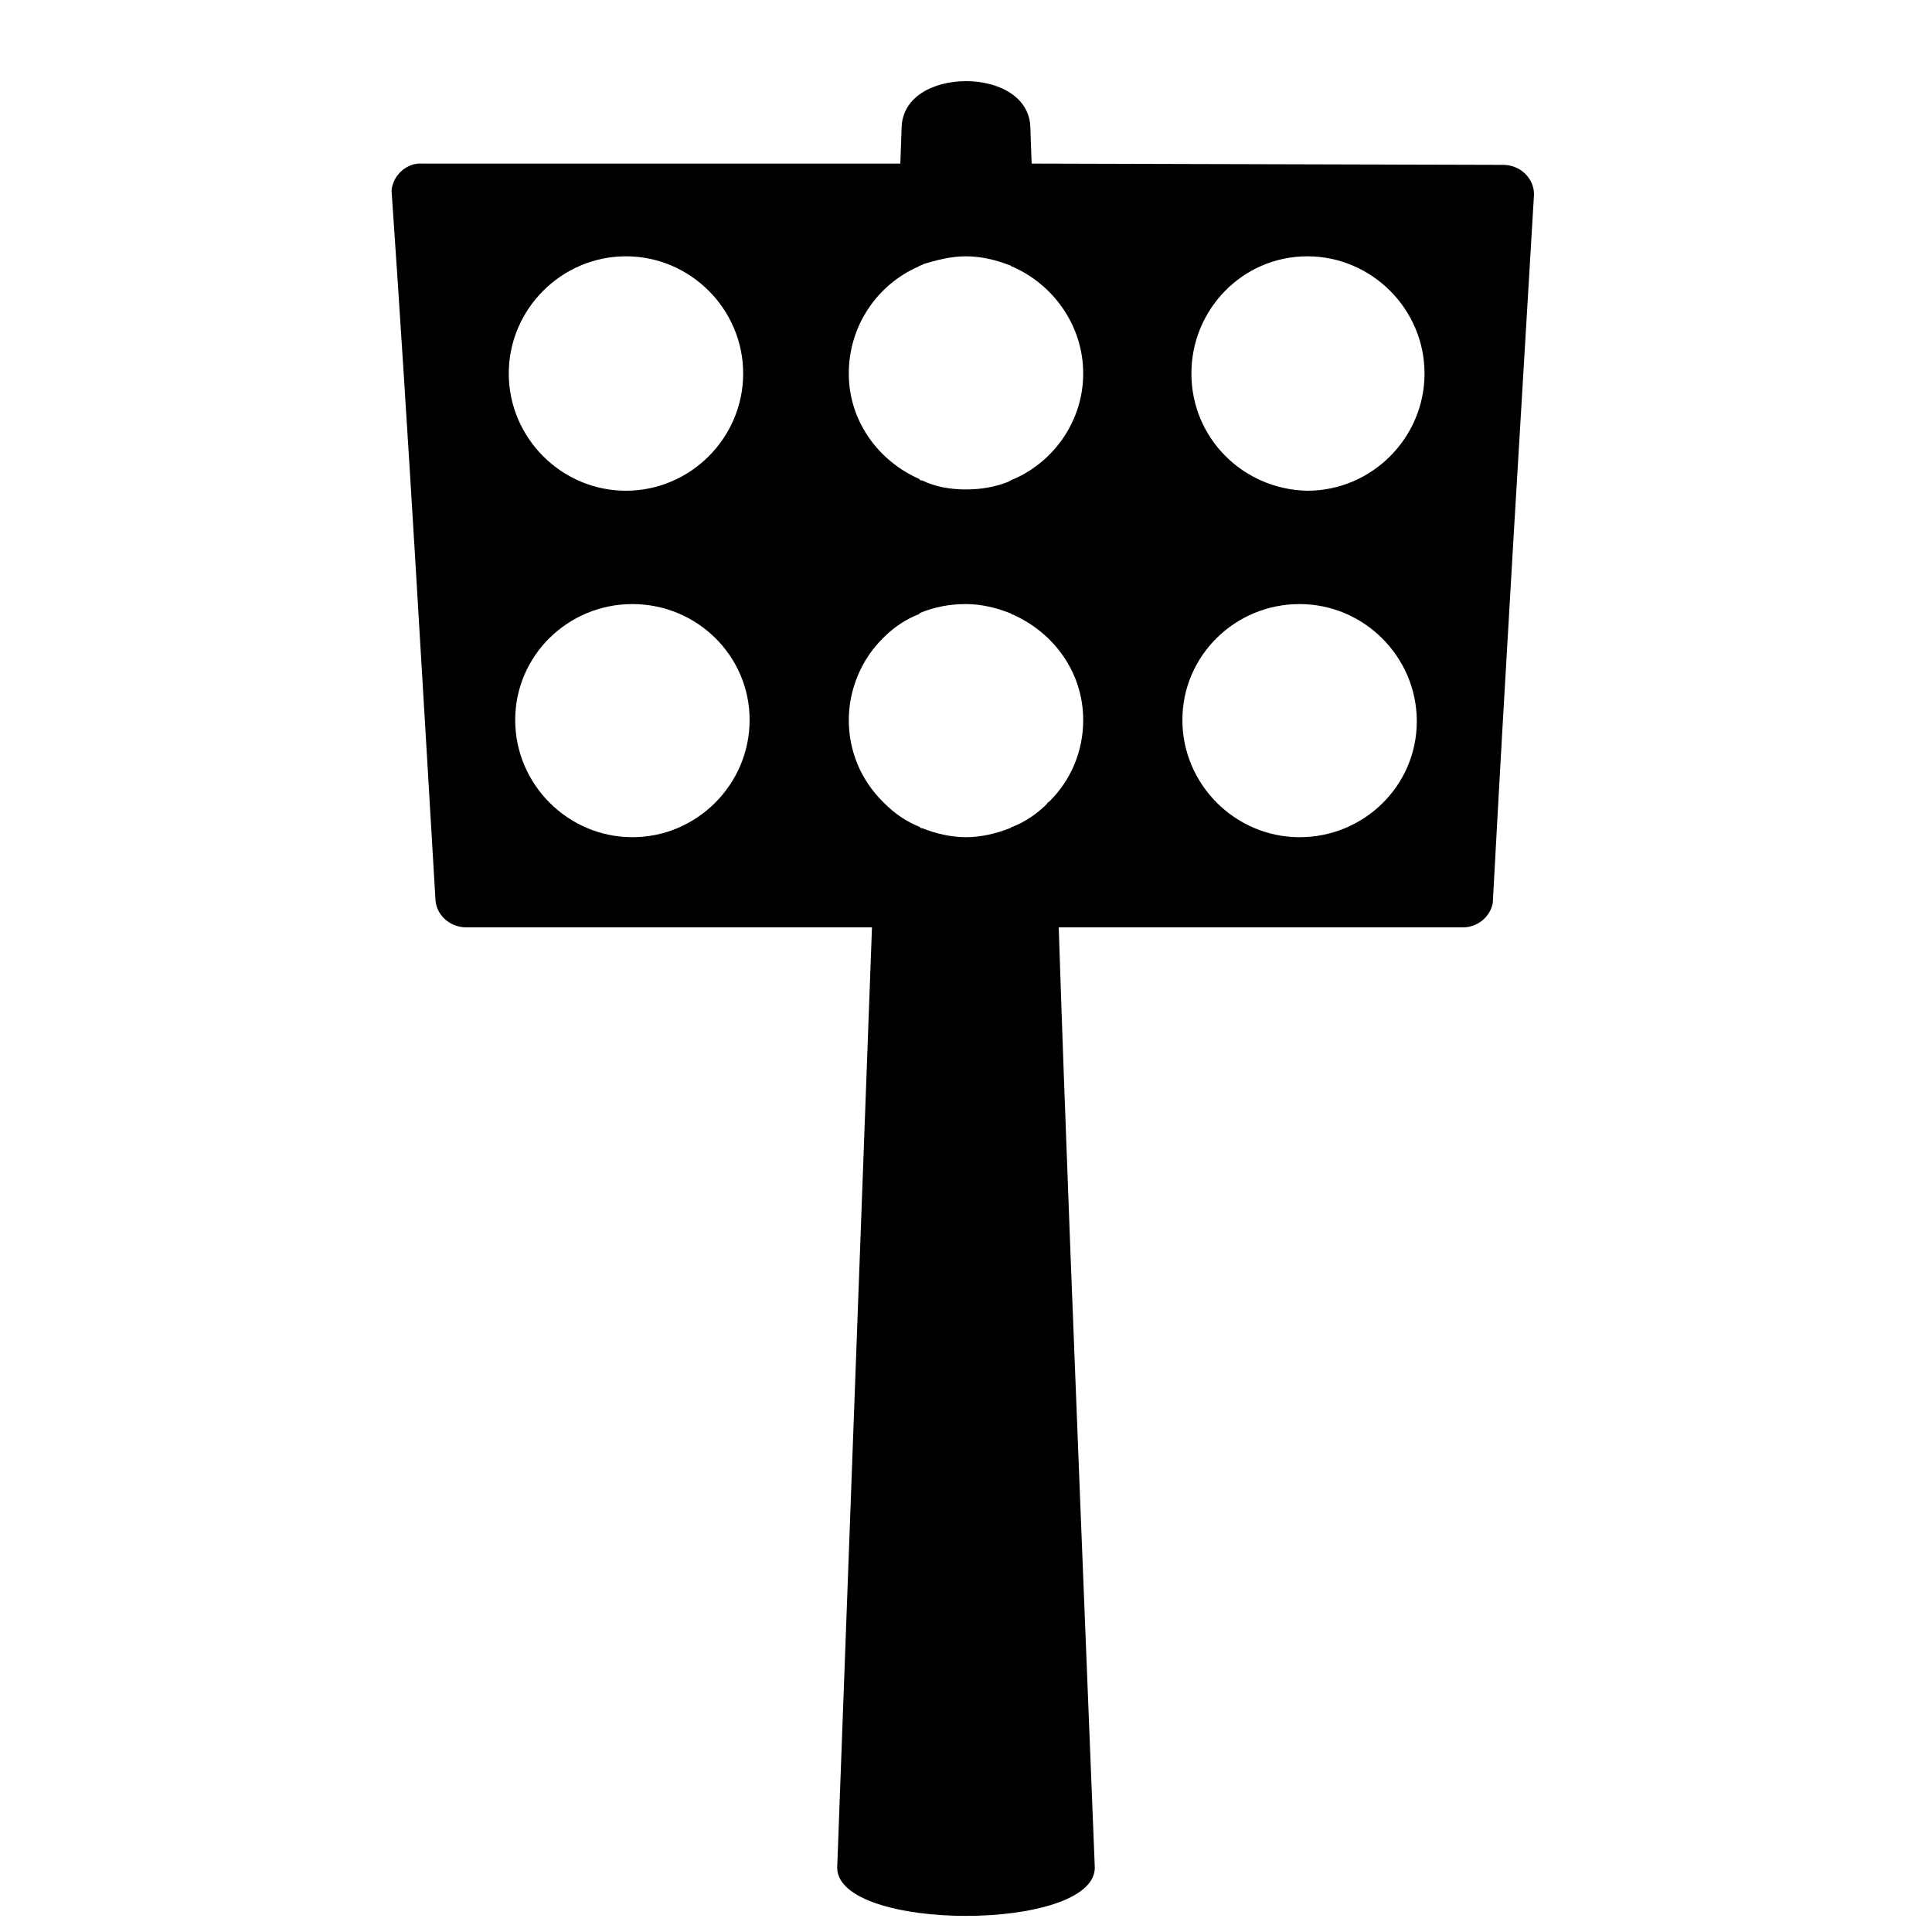 <?xml version="1.0" encoding="UTF-8"?>
<svg width="15" height="15" viewBox="0 0 15 15" xmlns="http://www.w3.org/2000/svg" id="mast_lighting">
  <path d="M7.5 0.63C7.25 0.63 7 0.75 7 1L6.99 1.27C5.75 1.27 4.51 1.27 3.28 1.27C3.16 1.26 3.05 1.36 3.04 1.48C3.17 3.36 3.28 5.29 3.38 6.97c0 0.13 0.11 0.23 0.24 0.23c1.1 0 2.21 0 3.15 0L6.5 14.5c0 0.5 2 0.5 2 0C8.32 10 8.27 8.72 8.22 7.2c1.04 0 2.09 0 3.14 0c0.11 0 0.21 -0.08 0.23 -0.19V7.01C11.69 5.14 11.81 3.2 11.91 1.51C11.91 1.38 11.8 1.28 11.67 1.28h-0.01L8.01 1.27C8.01 1.29 8 1 8 1C8 0.75 7.75 0.63 7.5 0.63ZM4.86 1.99c0.5 0 0.91 0.41 0.91 0.91c0 0.5 -0.41 0.91 -0.91 0.91c-0.5 0 -0.91 -0.41 -0.91 -0.91c0 -0.5 0.41 -0.91 0.91 -0.91zm2.64 0c0.12 0 0.24 0.03 0.34 0.07c0.01 0 0.01 0.01 0.02 0.01C8.18 2.21 8.41 2.53 8.41 2.9C8.41 3.26 8.19 3.58 7.87 3.72C7.86 3.72 7.85 3.73 7.83 3.74C7.73 3.78 7.62 3.8 7.5 3.8C7.38 3.8 7.26 3.78 7.16 3.73C7.15 3.73 7.14 3.73 7.14 3.72C6.82 3.58 6.59 3.27 6.59 2.9C6.59 2.53 6.81 2.21 7.13 2.07c0.01 -0.01 0.03 -0.01 0.04 -0.02C7.27 2.02 7.38 1.99 7.5 1.99Zm2.65 0c0.5 0 0.91 0.41 0.91 0.91c0 0.5 -0.41 0.91 -0.91 0.91C9.65 3.8 9.25 3.4 9.25 2.9C9.25 2.4 9.65 1.99 10.15 1.99ZM4.91 4.69C5.41 4.69 5.82 5.09 5.82 5.59C5.82 6.09 5.41 6.5 4.91 6.5C4.41 6.5 4 6.09 4 5.59C4 5.09 4.41 4.69 4.91 4.69ZM7.5 4.69c0.12 0 0.24 0.03 0.34 0.07c0.01 0 0.01 0.01 0.02 0.01C8.18 4.91 8.41 5.22 8.41 5.59C8.41 5.84 8.31 6.06 8.15 6.22C8.14 6.23 8.13 6.23 8.13 6.24C8.05 6.32 7.96 6.38 7.86 6.42C7.85 6.42 7.85 6.43 7.84 6.43C7.74 6.47 7.62 6.5 7.5 6.5C7.38 6.5 7.26 6.47 7.16 6.43C7.15 6.43 7.15 6.43 7.15 6.43C7.15 6.43 7.14 6.42 7.14 6.42C7.04 6.38 6.95 6.32 6.87 6.24C6.87 6.24 6.86 6.23 6.85 6.22C6.69 6.06 6.59 5.84 6.59 5.59C6.59 5.35 6.69 5.12 6.85 4.96l0 0c0 0 0.01 -0.01 0.01 -0.01c0.08 -0.08 0.17 -0.14 0.27 -0.18c0 0 0.01 0 0.01 -0.01c0 0 0 0 0 0C7.26 4.71 7.38 4.69 7.5 4.69Zm2.59 0c0.5 0 0.91 0.41 0.91 0.91c0 0.5 -0.41 0.9 -0.91 0.9C9.59 6.5 9.18 6.09 9.18 5.59C9.18 5.09 9.59 4.69 10.09 4.69Z"/>
</svg>
